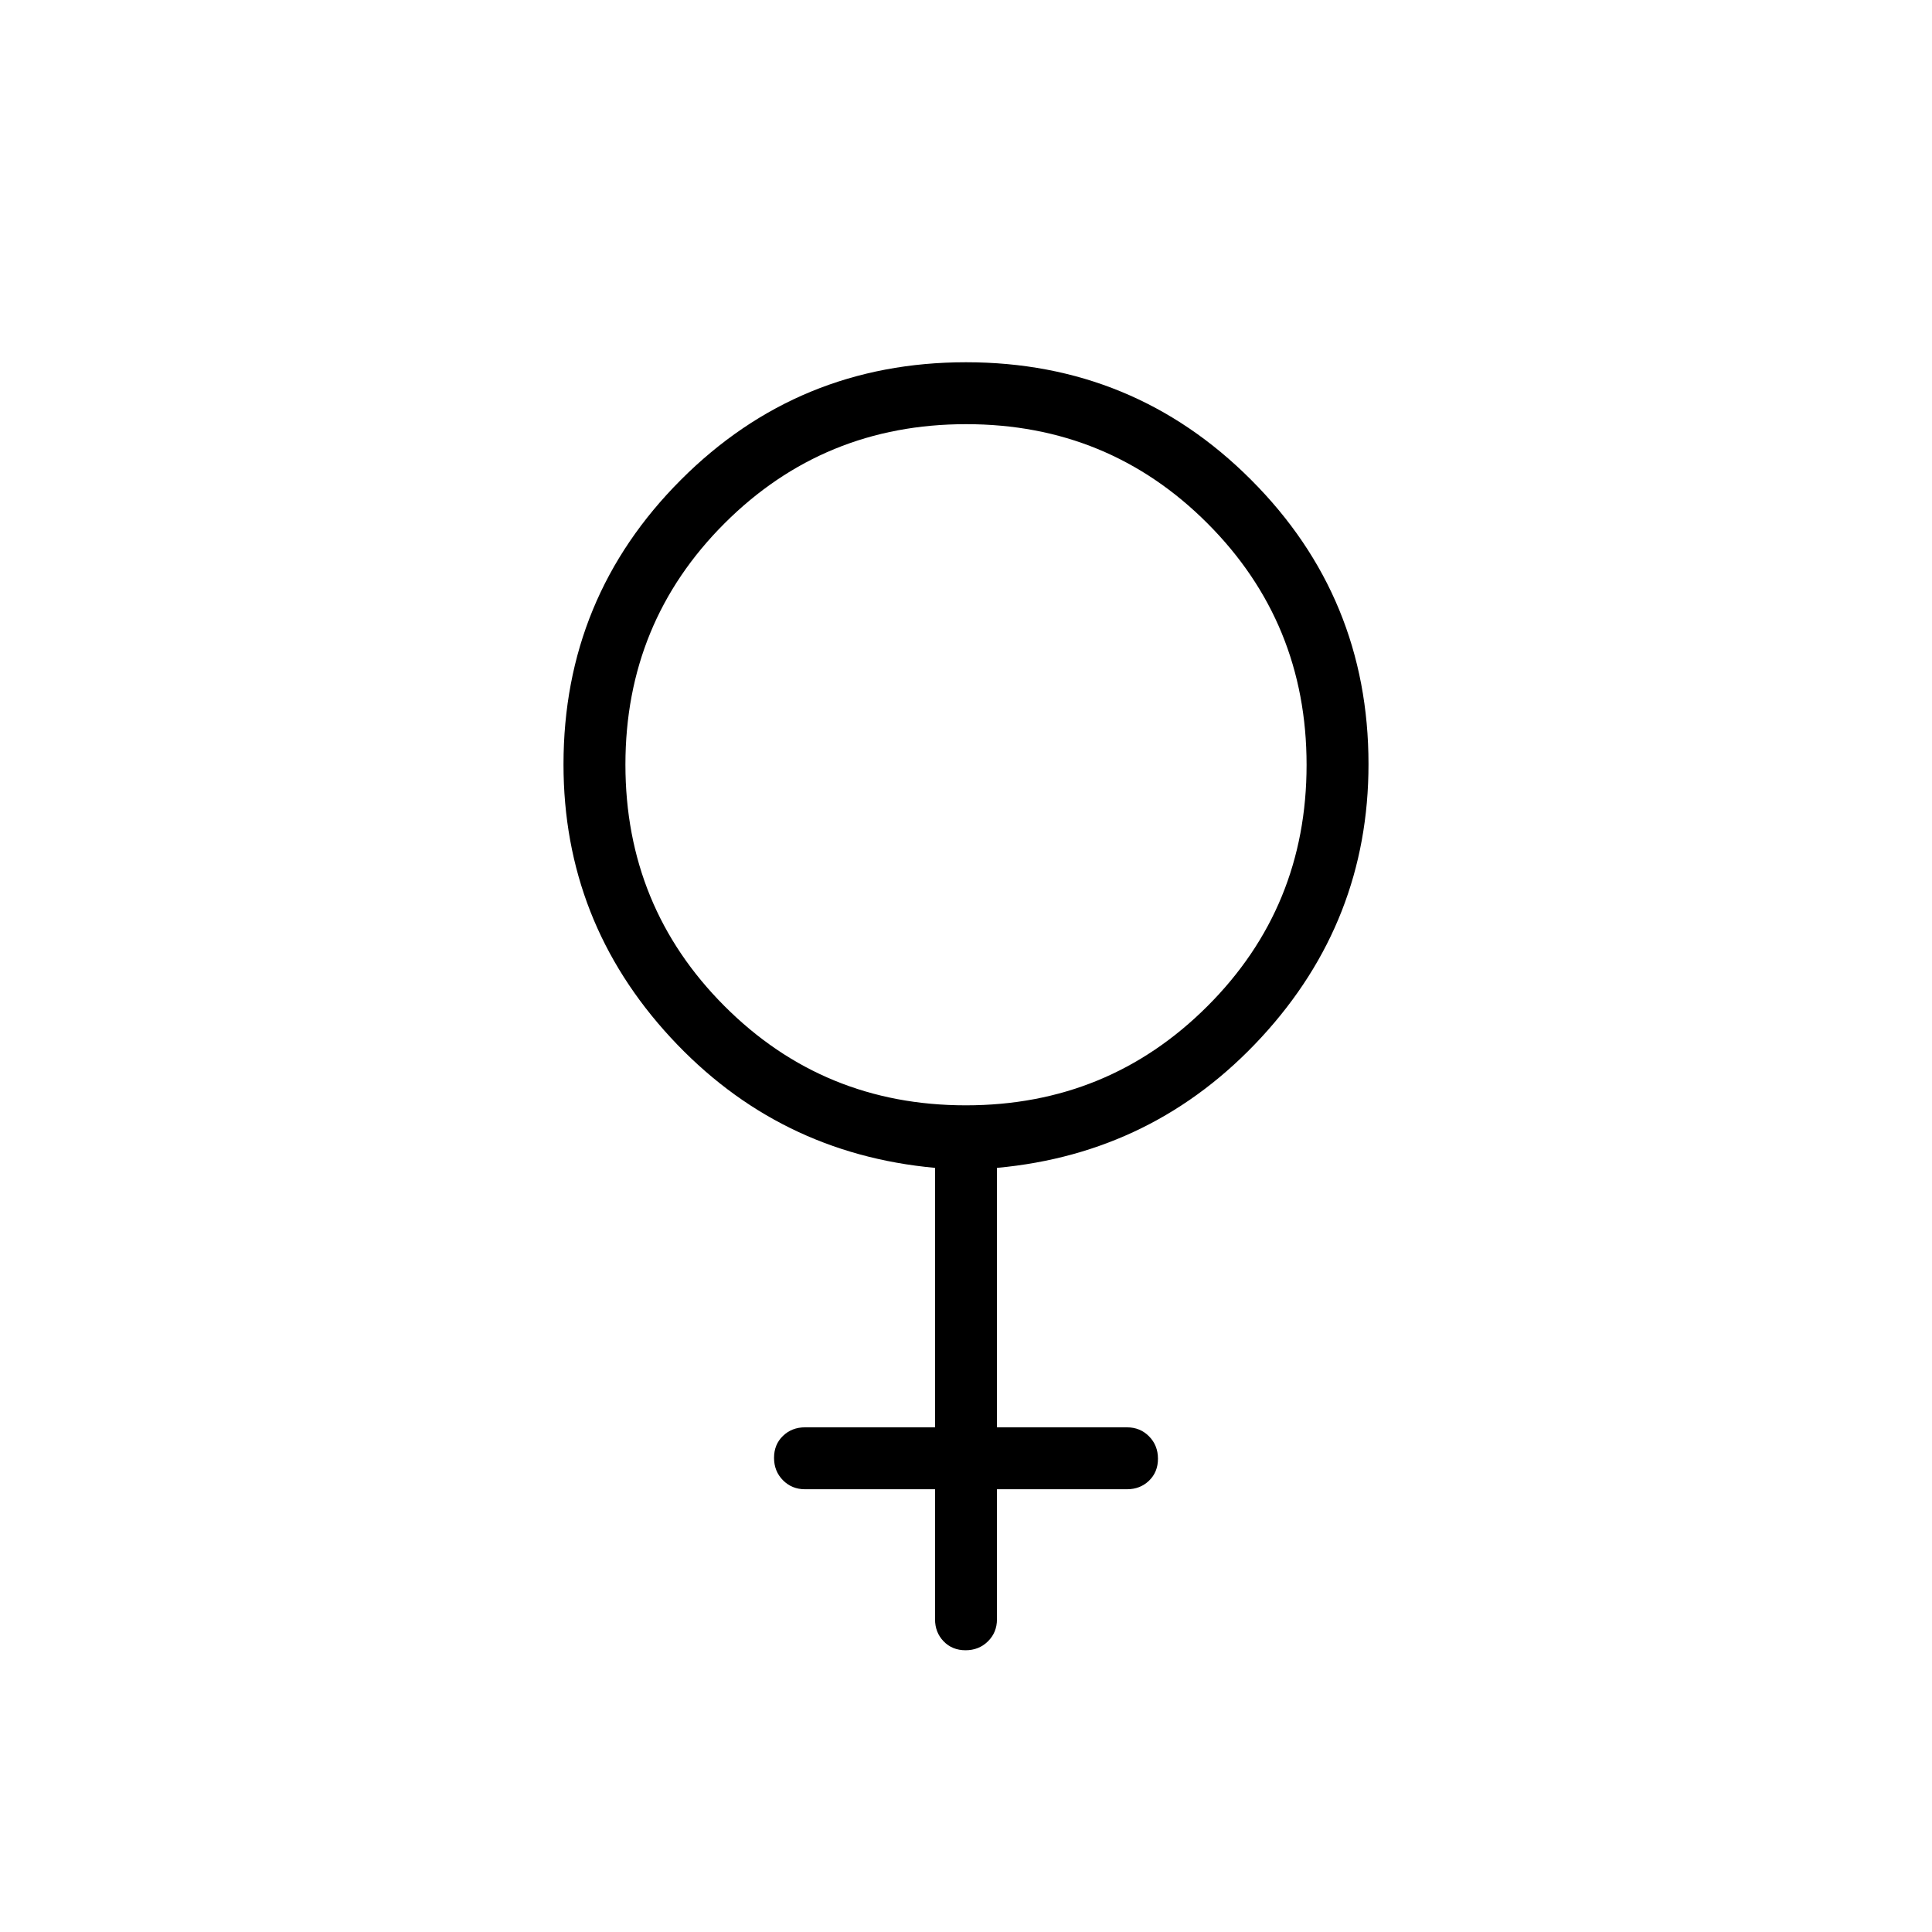 <svg xmlns="http://www.w3.org/2000/svg" width="48" height="48" viewBox="0 96 960 960"><path d="M464.615 676.308q-78.154-7.154-131.384-64.764Q280 553.935 280 475.827q0-83 58.346-141.413Q396.692 276 480 276q83.308 0 141.654 58.414Q680 392.827 680 475.724q0 78.018-53.231 135.724-53.23 57.706-131.384 64.86v128.923H560q6.539 0 10.962 4.485t4.423 11.115q0 6.631-4.423 10.9T560 836h-64.615v64.615q0 6.539-4.485 10.962Q486.414 916 479.784 916t-10.899-4.423q-4.27-4.423-4.27-10.962V836H400q-6.539 0-10.962-4.485t-4.423-11.116q0-6.63 4.423-10.899 4.423-4.269 10.962-4.269h64.615V676.308Zm15.307-31.077q70.693 0 120.001-49.23 49.308-49.23 49.308-119.923 0-70.693-49.23-120.001-49.23-49.308-119.923-49.308-70.693 0-120.001 49.23-49.308 49.23-49.308 119.923 0 70.693 49.23 120.001 49.23 49.308 119.923 49.308Z"/></svg>